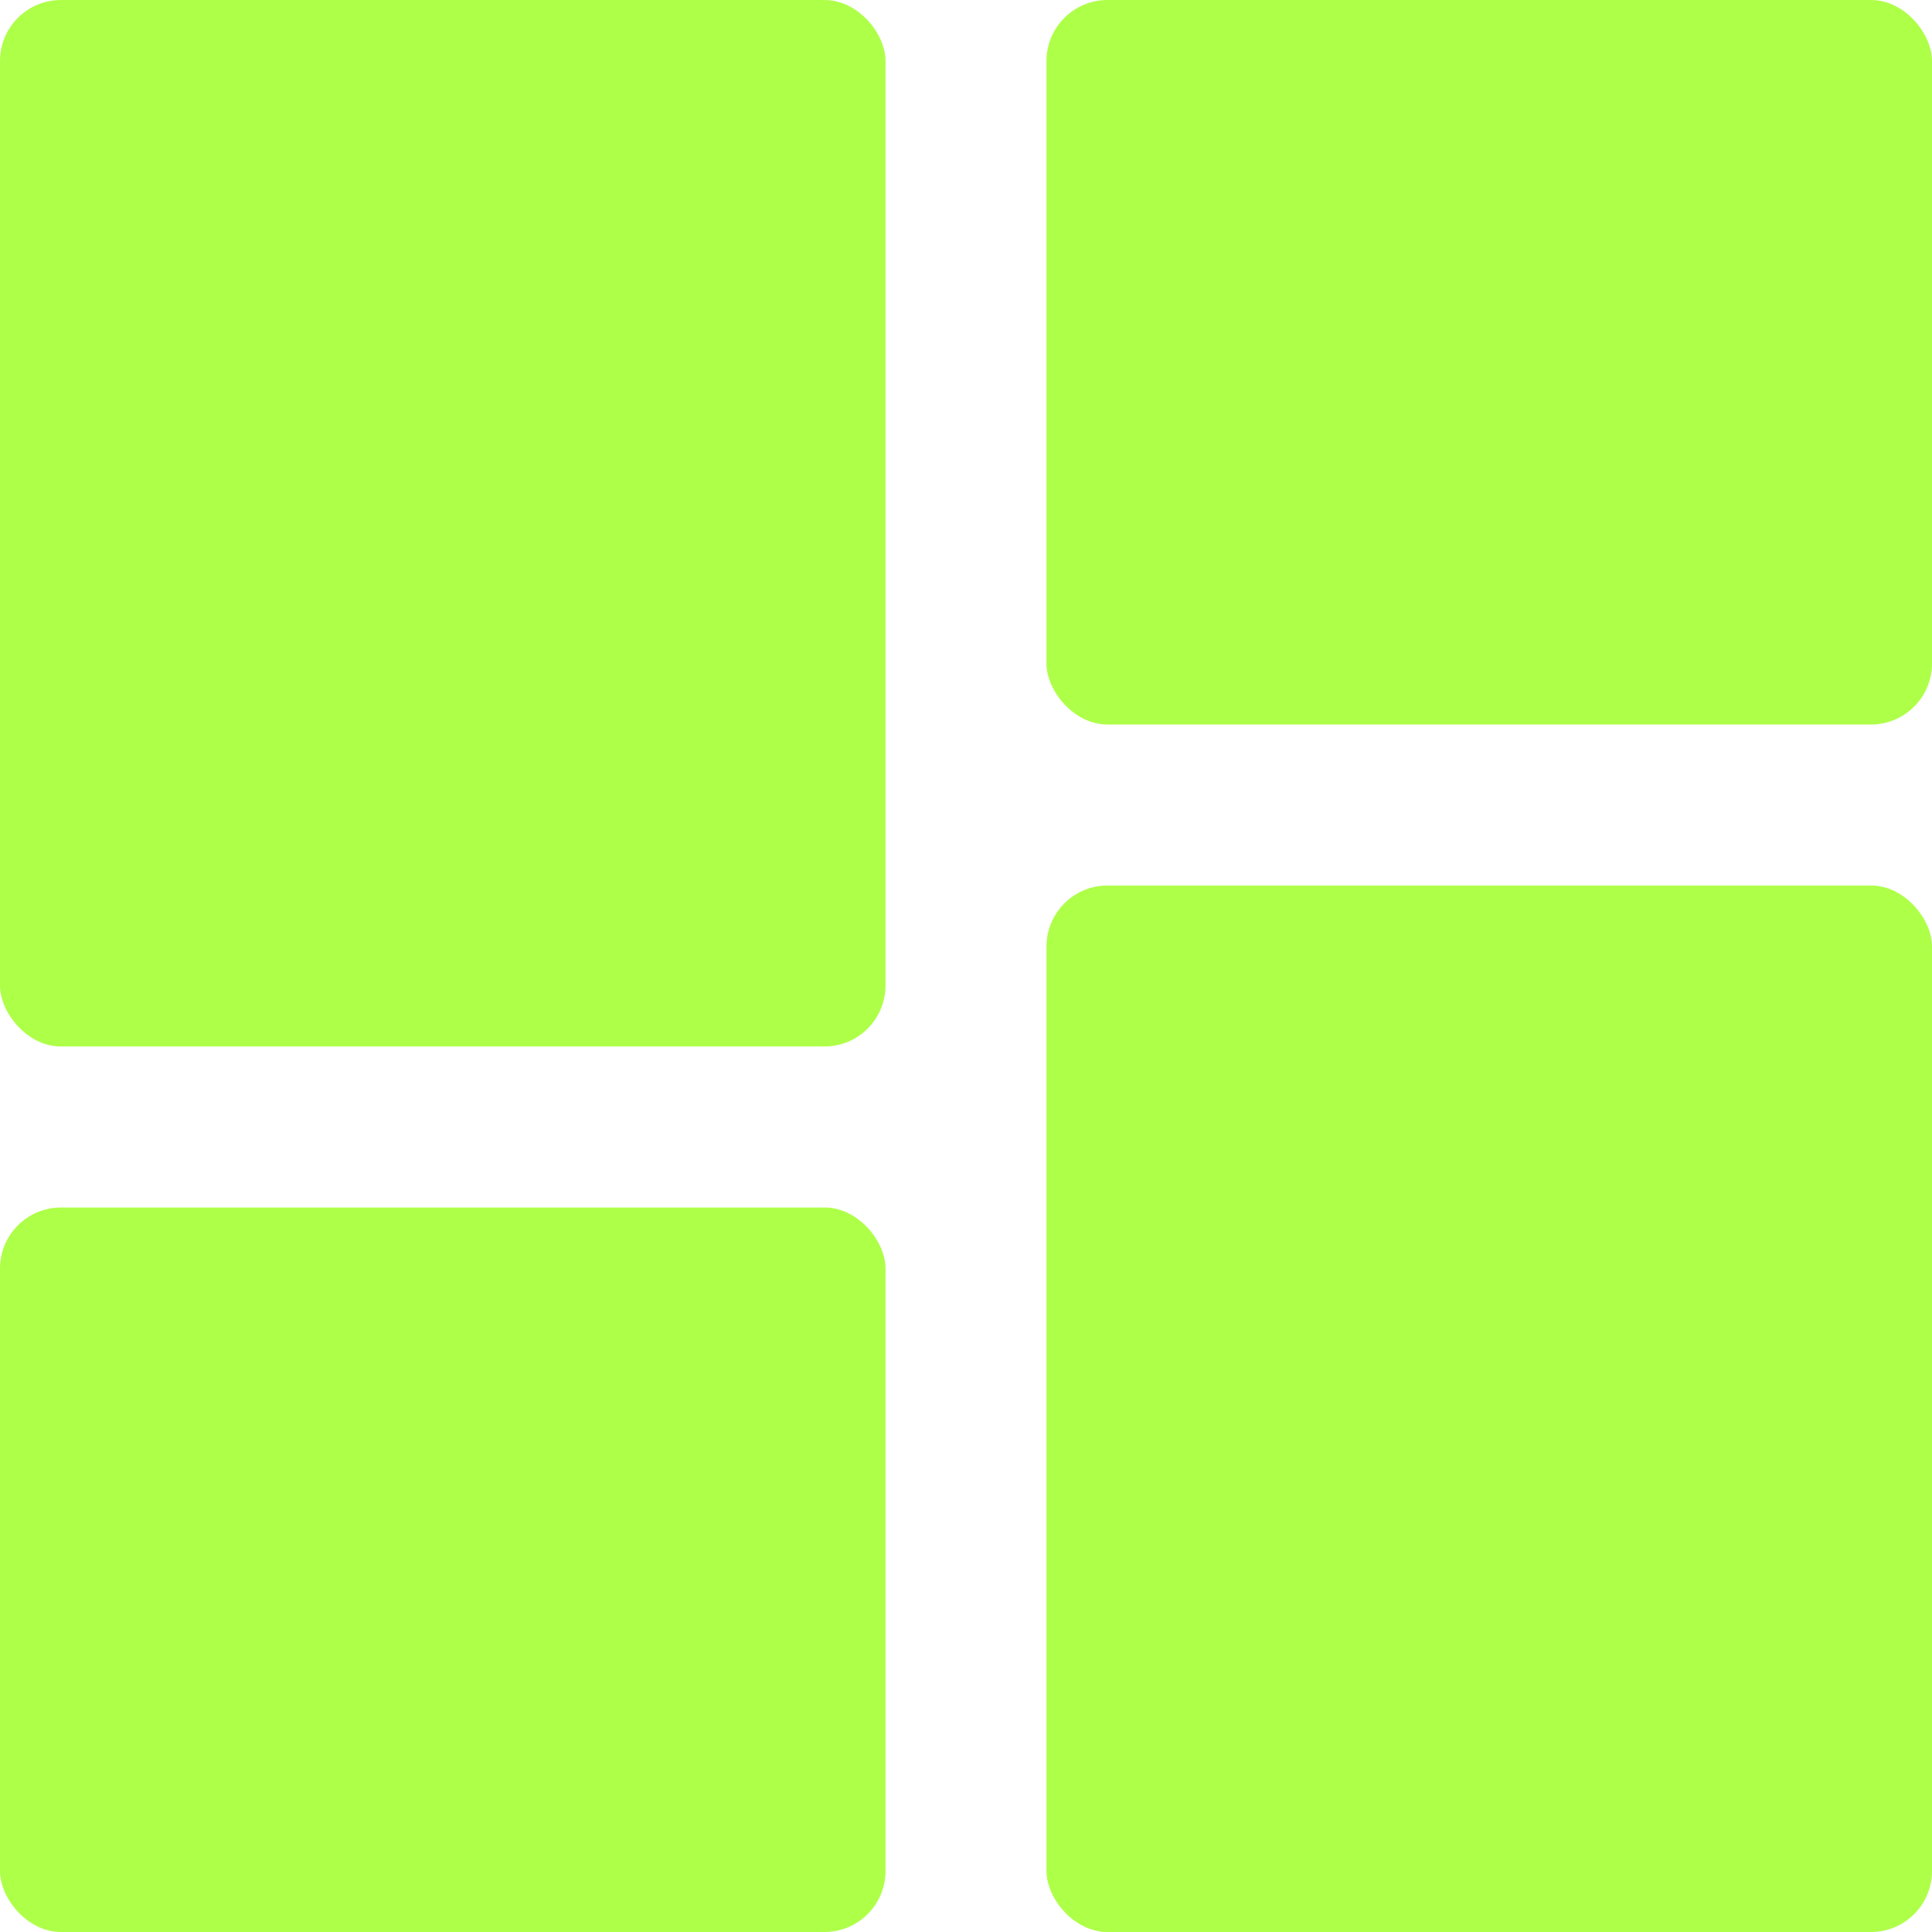 <svg width="95" height="95" viewBox="0 0 95 95" fill="none" xmlns="http://www.w3.org/2000/svg">
    <rect x="51.458" y="43.542" width="43.542" height="51.458" rx="3" fill="#AEFF48" />
    <rect y="59.375" width="43.542" height="35.625" rx="3" fill="#AEFF48" />
    <rect width="43.542" height="51.458" rx="3" fill="#AEFF48" />
    <rect x="51.458" width="43.542" height="35.625" rx="3" fill="#AEFF48" />
</svg>